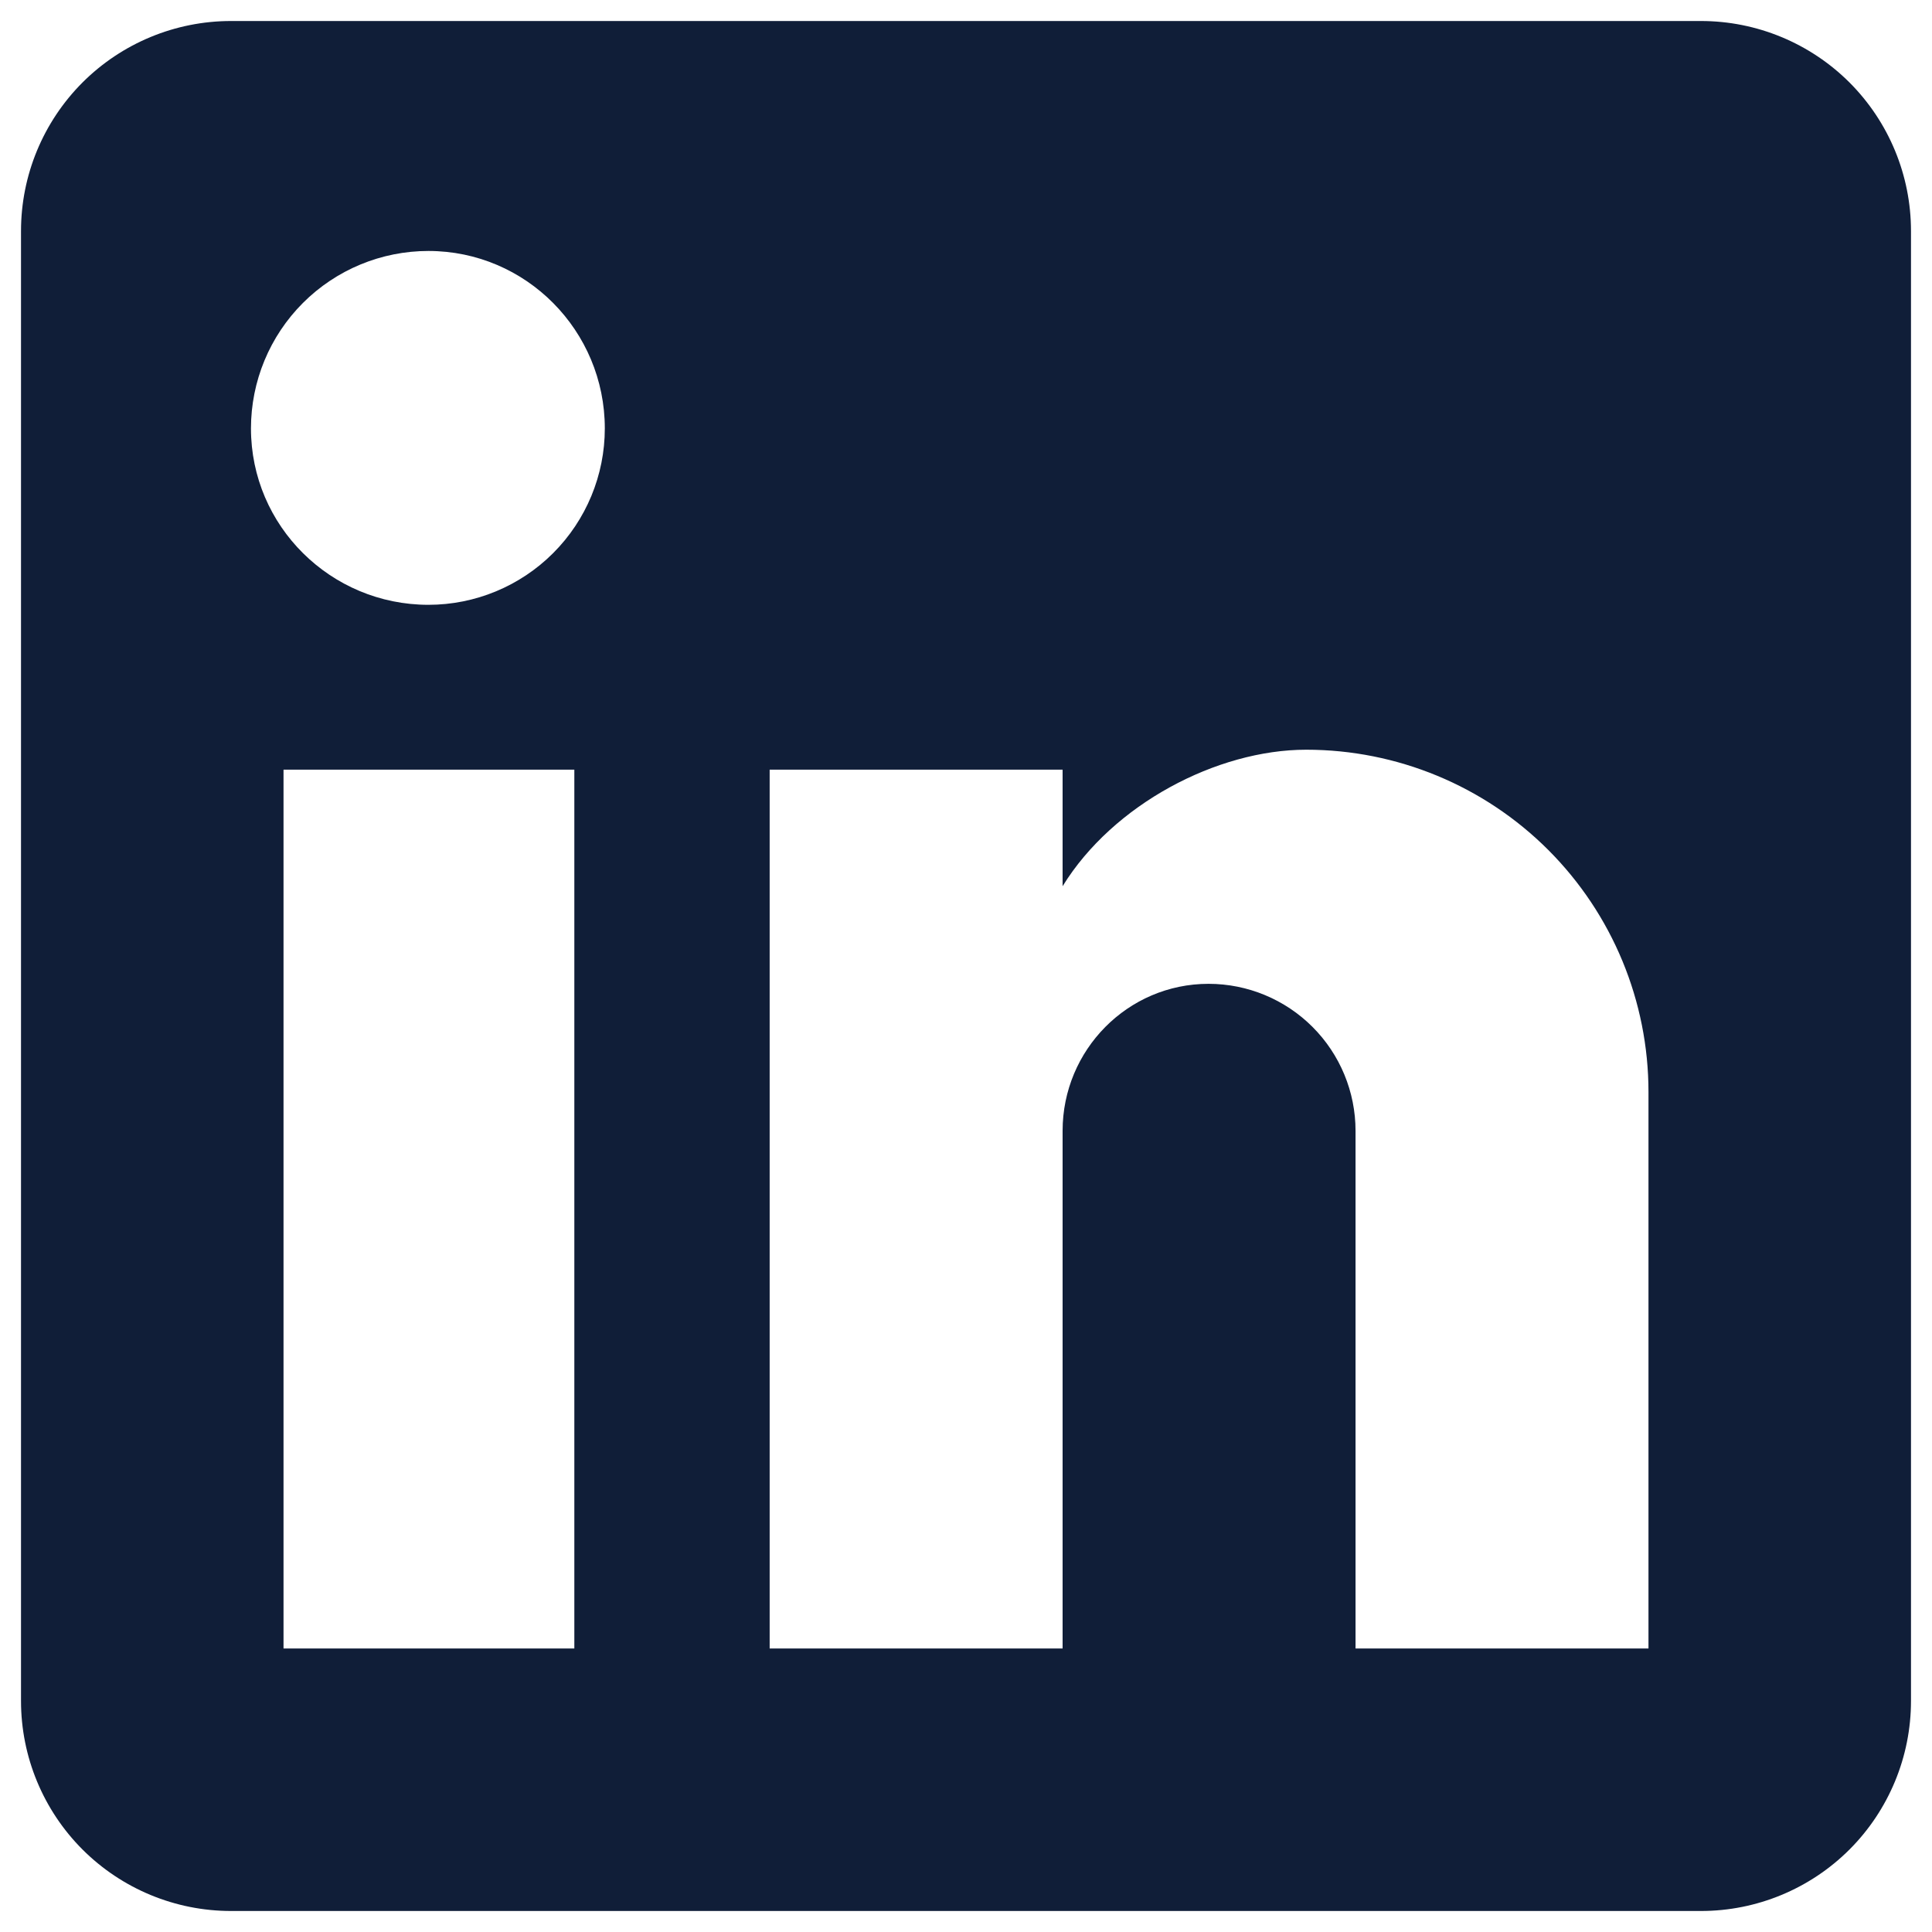 <svg width="40" height="40" viewBox="0 0 40 40" fill="none" xmlns="http://www.w3.org/2000/svg">
<g clip-path="url(#clip0_1_112)">
<path d="M35.217 0.435C36.37 0.435 37.476 0.893 38.292 1.708C39.107 2.524 39.565 3.629 39.565 4.783V35.217C39.565 36.37 39.107 37.476 38.292 38.292C37.476 39.107 36.37 39.565 35.217 39.565H4.783C3.629 39.565 2.524 39.107 1.708 38.292C0.893 37.476 0.435 36.37 0.435 35.217V4.783C0.435 3.629 0.893 2.524 1.708 1.708C2.524 0.893 3.629 0.435 4.783 0.435H35.217ZM34.13 34.13V22.609C34.13 20.729 33.384 18.927 32.055 17.597C30.726 16.268 28.923 15.522 27.044 15.522C25.196 15.522 23.044 16.652 22 18.348V15.935H15.935V34.13H22V23.413C22 21.739 23.348 20.369 25.022 20.369C25.829 20.369 26.603 20.69 27.174 21.261C27.745 21.832 28.065 22.606 28.065 23.413V34.13H34.13ZM8.87 12.522C9.838 12.522 10.767 12.137 11.452 11.452C12.137 10.767 12.522 9.838 12.522 8.87C12.522 6.848 10.891 5.196 8.87 5.196C7.895 5.196 6.961 5.583 6.272 6.272C5.583 6.961 5.196 7.895 5.196 8.87C5.196 10.891 6.848 12.522 8.87 12.522ZM11.891 34.13V15.935H5.87V34.13H11.891Z" fill="#101E38"/>
</g>
<defs>
<clipPath id="clip0_1_112">
<rect width="40" height="40" fill="white"/>
</clipPath>
</defs>
</svg>
